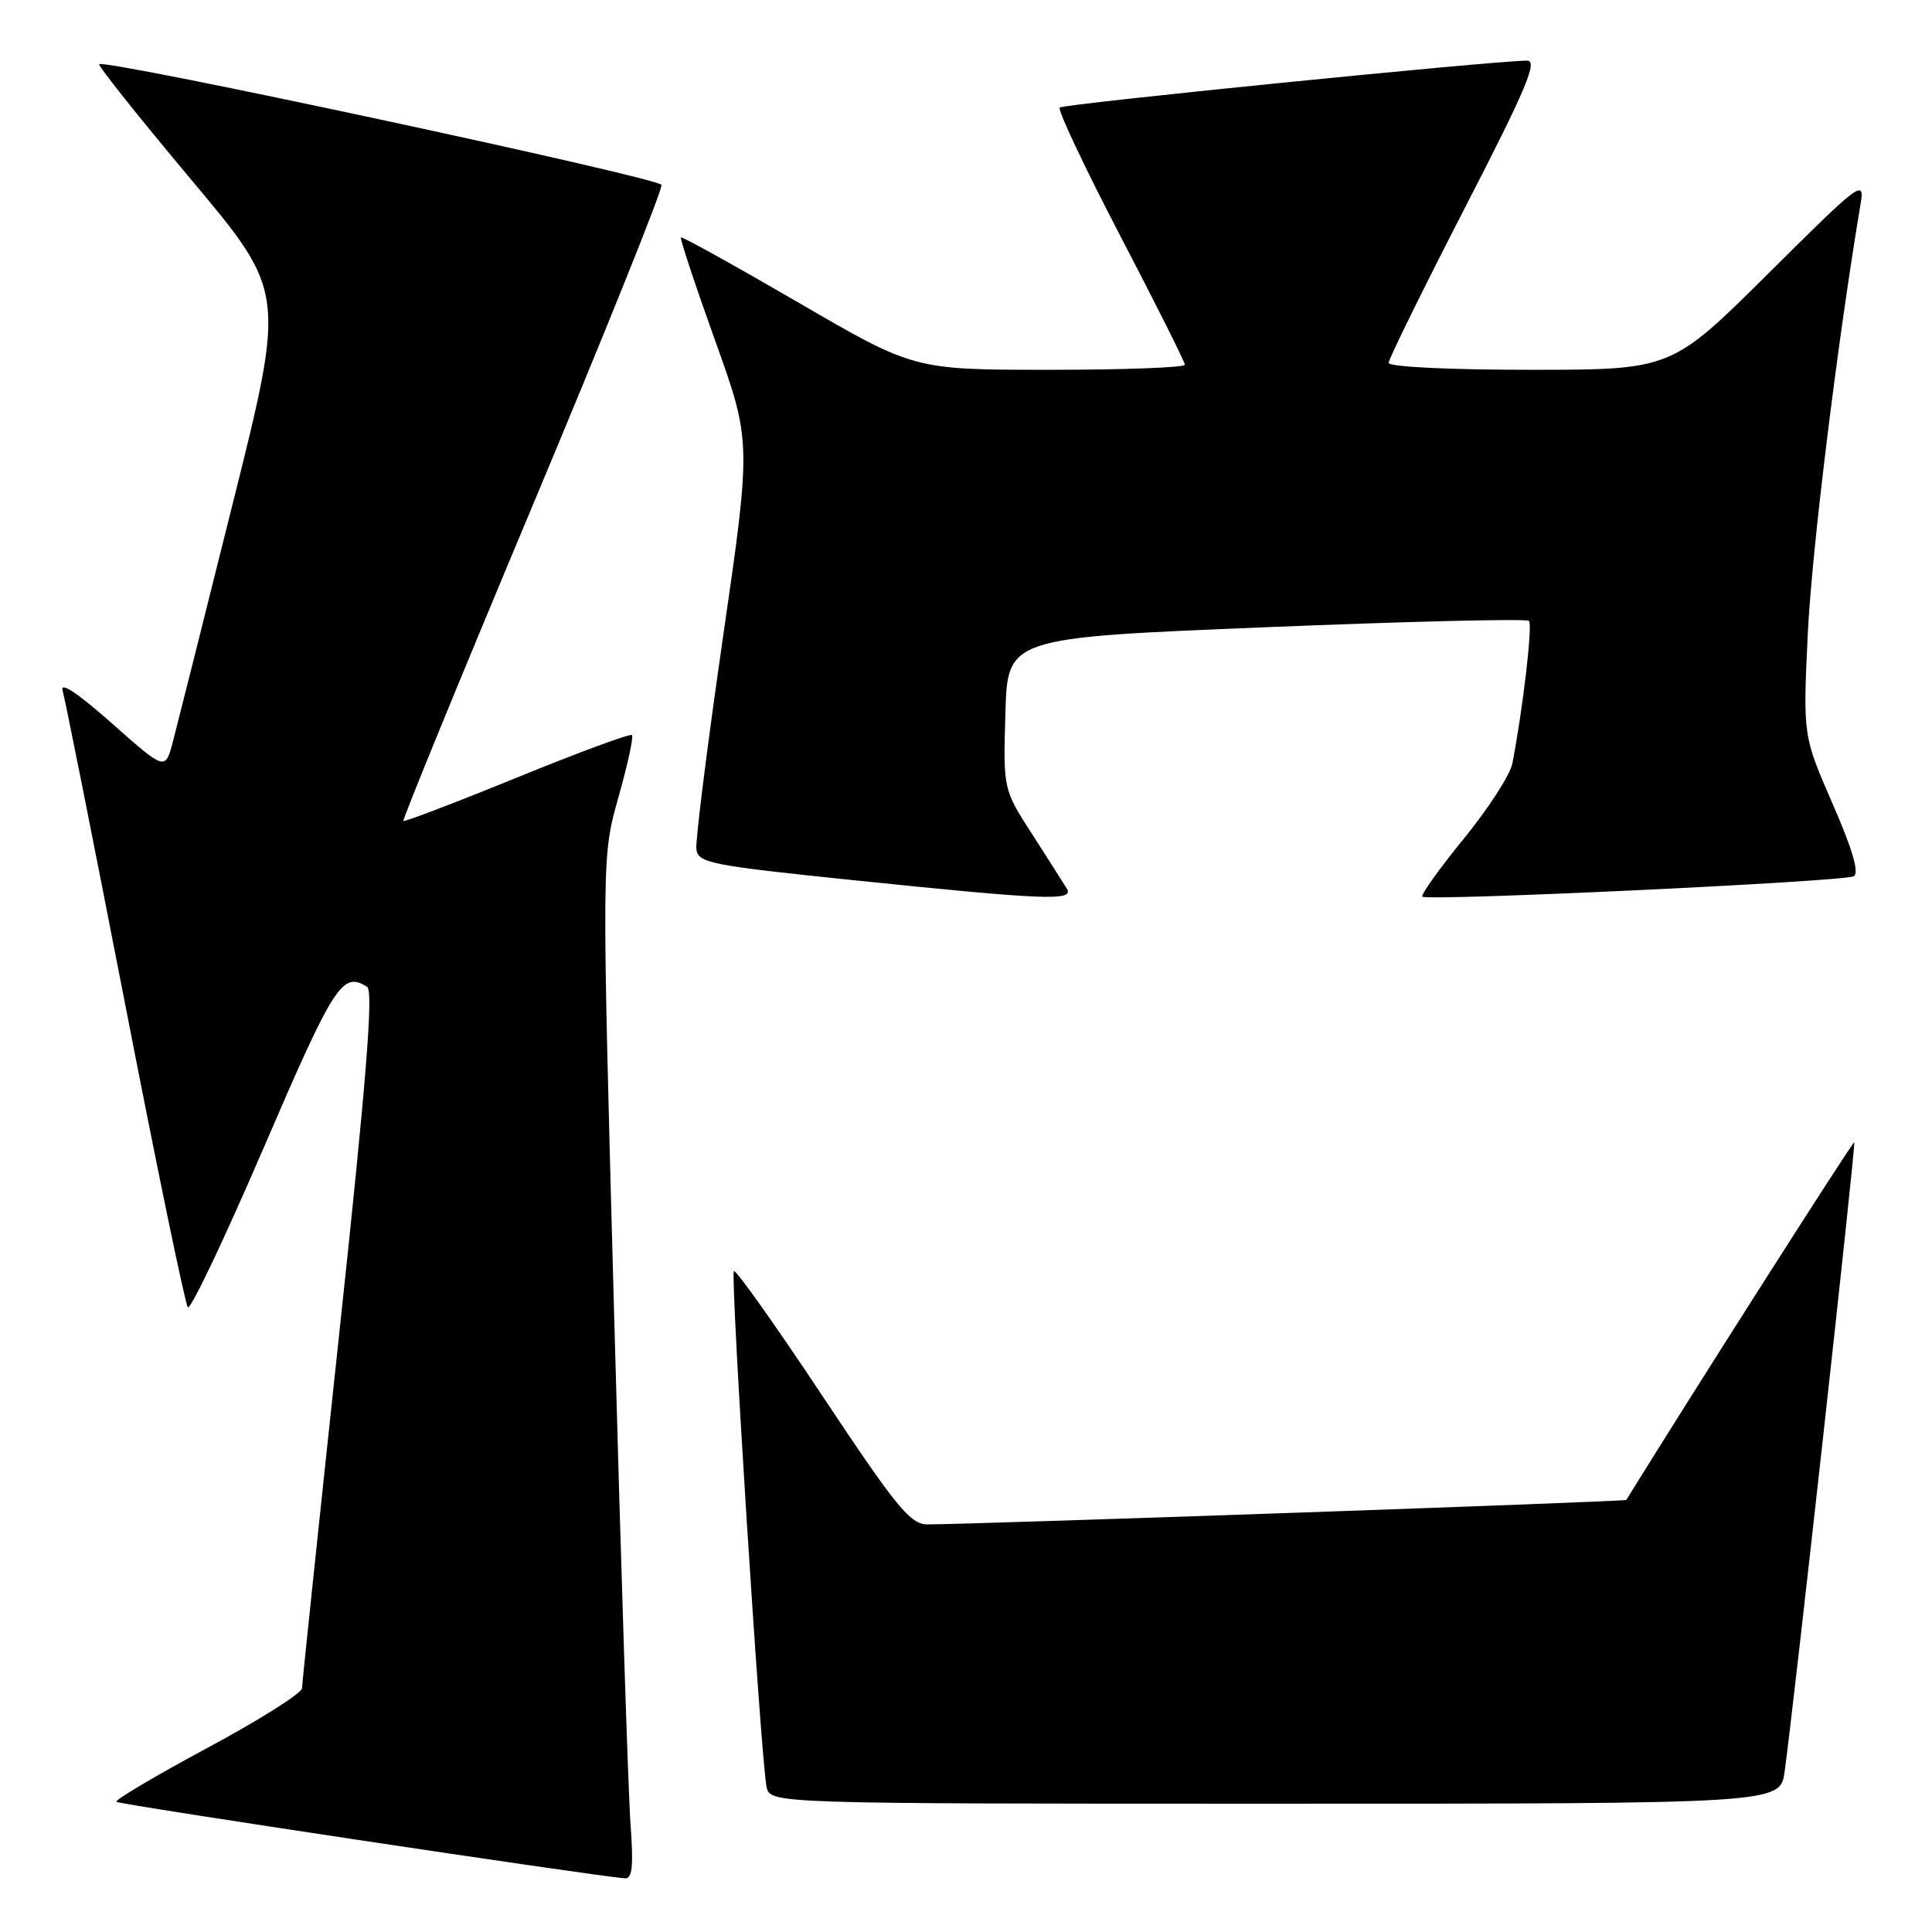 <?xml version="1.0" encoding="UTF-8" standalone="no"?>
<!DOCTYPE svg PUBLIC "-//W3C//DTD SVG 1.1//EN" "http://www.w3.org/Graphics/SVG/1.1/DTD/svg11.dtd" >
<svg xmlns="http://www.w3.org/2000/svg" xmlns:xlink="http://www.w3.org/1999/xlink" version="1.1" viewBox="0 0 256 256">
 <g >
 <path fill="currentColor"
d=" M 83.55 241.75 C 83.25 237.76 82.27 207.28 81.37 174.00 C 79.73 113.50 79.73 113.50 81.94 105.66 C 83.16 101.35 83.97 97.63 83.74 97.40 C 83.51 97.17 76.66 99.70 68.52 103.02 C 60.39 106.34 53.60 108.93 53.45 108.78 C 53.30 108.63 61.00 89.83 70.57 67.00 C 80.14 44.17 87.83 25.05 87.65 24.50 C 87.35 23.55 13.89 7.78 13.15 8.51 C 12.96 8.71 18.44 15.58 25.32 23.79 C 37.84 38.71 37.84 38.71 30.87 66.60 C 27.04 81.95 23.45 96.21 22.90 98.31 C 21.89 102.11 21.89 102.11 14.81 95.83 C 10.29 91.83 7.93 90.26 8.30 91.52 C 8.62 92.61 12.34 111.28 16.57 133.00 C 20.79 154.72 24.54 172.82 24.89 173.22 C 25.25 173.61 29.79 164.05 34.99 151.97 C 44.29 130.36 45.37 128.67 48.65 130.77 C 49.50 131.31 48.53 143.40 44.92 177.00 C 42.24 202.03 40.03 223.04 40.02 223.69 C 40.01 224.35 34.37 227.91 27.49 231.60 C 20.61 235.30 15.18 238.52 15.42 238.75 C 15.77 239.11 78.27 248.51 82.79 248.89 C 83.78 248.97 83.96 247.32 83.55 241.75 Z  M 236.47 234.75 C 237.71 225.89 245.93 151.59 245.70 151.36 C 245.53 151.19 224.71 183.85 215.49 198.75 C 215.35 198.97 129.57 201.97 122.90 201.99 C 120.64 202.00 118.81 199.77 108.99 184.99 C 102.78 175.63 97.49 168.18 97.24 168.43 C 96.75 168.92 100.82 233.10 101.57 236.75 C 102.04 239.00 102.04 239.00 168.96 239.00 C 235.88 239.00 235.88 239.00 236.47 234.75 Z  M 141.36 117.75 C 140.94 117.06 138.88 113.82 136.77 110.54 C 132.93 104.59 132.93 104.59 133.22 94.54 C 133.50 84.50 133.50 84.50 167.77 83.11 C 186.62 82.34 202.30 81.96 202.60 82.27 C 203.10 82.77 201.78 94.06 200.39 101.19 C 200.10 102.67 197.21 107.15 193.96 111.13 C 190.71 115.12 188.24 118.57 188.47 118.81 C 189.10 119.43 244.30 116.83 245.63 116.11 C 246.39 115.70 245.48 112.57 242.83 106.50 C 238.90 97.50 238.90 97.50 239.54 84.00 C 240.06 73.02 243.46 45.36 246.54 27.00 C 247.10 23.67 246.49 24.13 234.30 36.25 C 221.47 49.00 221.47 49.00 202.74 49.00 C 192.11 49.00 184.00 48.61 184.00 48.09 C 184.00 47.59 188.54 38.36 194.08 27.59 C 202.27 11.69 203.82 8.01 202.33 8.03 C 197.19 8.12 140.89 13.77 140.42 14.25 C 140.12 14.55 143.72 22.19 148.43 31.23 C 153.15 40.27 157.00 47.97 157.00 48.33 C 157.00 48.70 148.93 49.00 139.06 49.00 C 121.11 49.00 121.11 49.00 105.81 40.10 C 97.39 35.21 90.38 31.32 90.23 31.46 C 90.07 31.60 92.11 37.74 94.75 45.11 C 99.56 58.51 99.56 58.51 95.79 84.50 C 93.72 98.80 92.14 111.40 92.27 112.50 C 92.48 114.35 94.05 114.66 113.00 116.62 C 138.54 119.26 142.37 119.41 141.36 117.75 Z "/>
</g>
</svg>